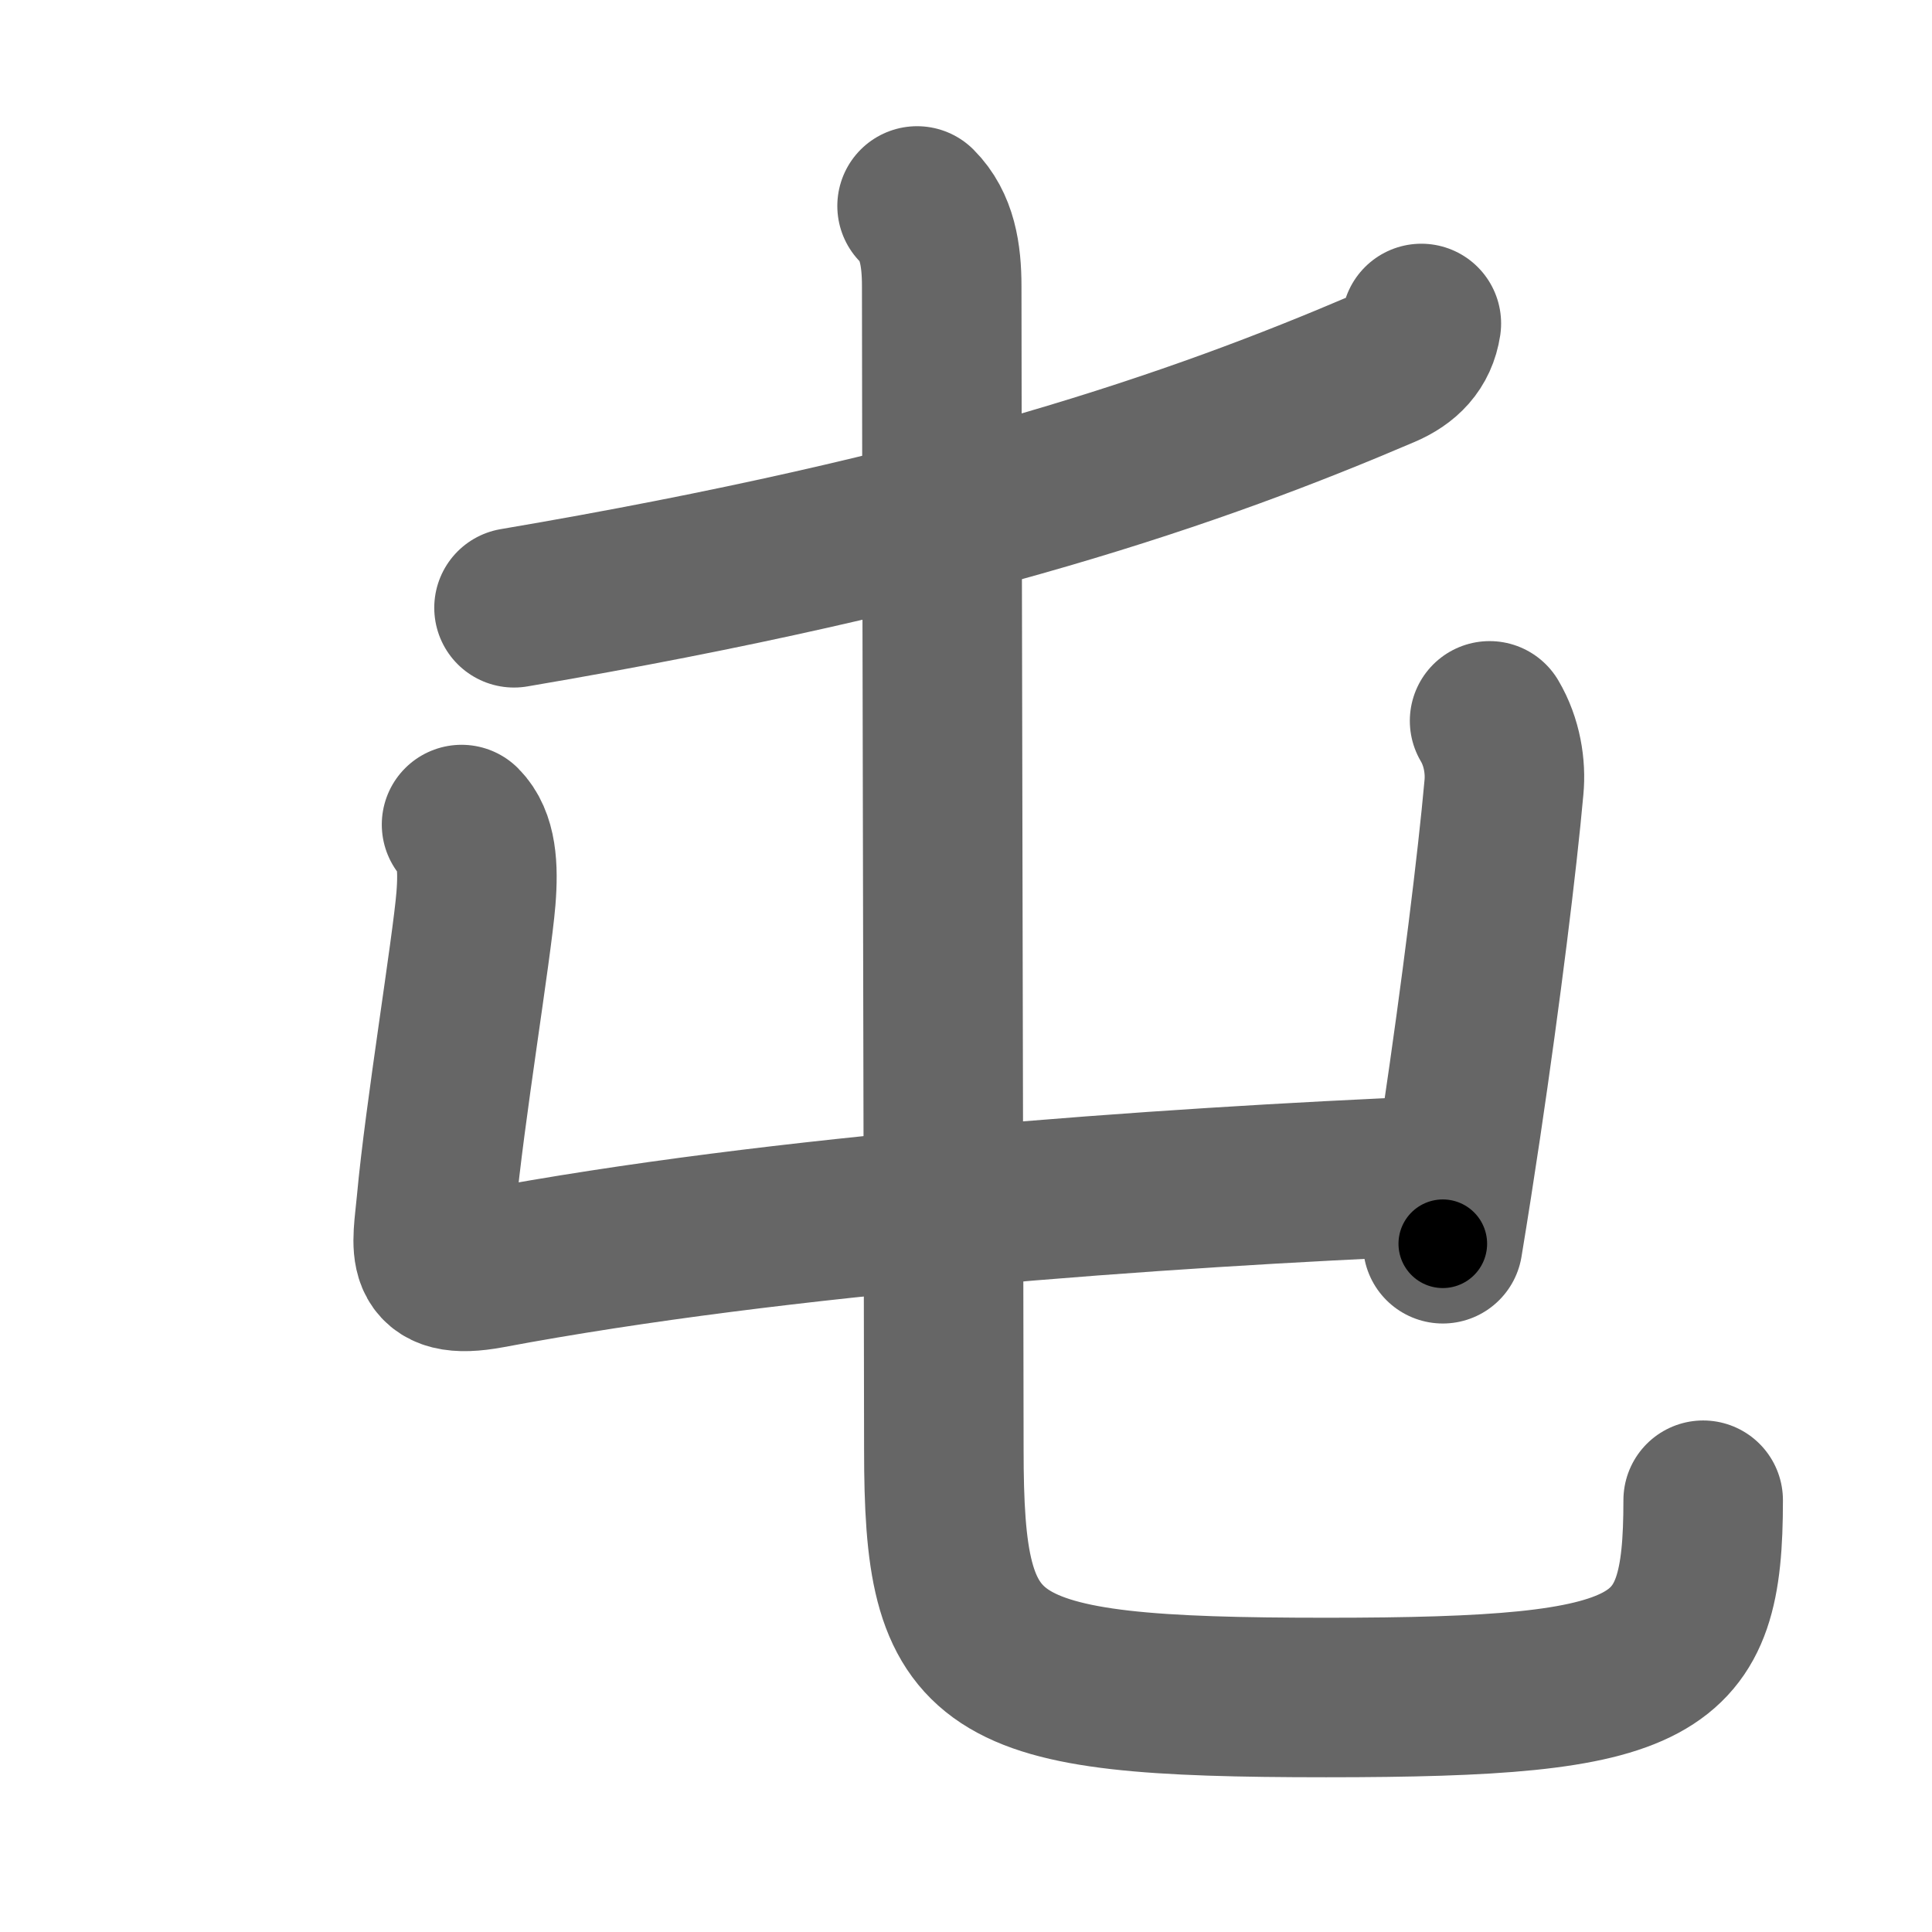 <svg xmlns="http://www.w3.org/2000/svg" width="109" height="109" viewBox="0 0 109 109" id="5c6f"><g fill="none" stroke="#666" stroke-width="9" stroke-linecap="round" stroke-linejoin="round"><g><g><path d="M80.19,18.25c-0.19,1.25-0.96,2.04-2.16,2.55C67.62,25.25,53.92,30.06,29,34.29" /></g><g><g><path d="M26.04,46.52c0.85,0.85,0.96,2.36,0.81,4.2c-0.23,2.79-1.78,12.2-2.23,17.13c-0.23,2.54-0.84,4.44,2.97,3.73C44,68.5,65.38,67,81.09,66.33" /><path d="M84.04,40.67c0.71,1.2,0.92,2.6,0.81,3.75c-0.37,4.14-1.28,11.51-2.41,19.11c-0.33,2.22-0.68,4.46-1.04,6.64" /></g><g><g><path d="M51.74,11.62c1.13,1.13,1.39,2.75,1.39,4.53c0,9.76,0.12,58.99,0.12,65.63c0,12.48,2,13.99,21.57,13.99c18.94,0,21.27-1.52,21.27-11.13" /></g></g></g></g></g><g fill="none" stroke="#000" stroke-width="5" stroke-linecap="round" stroke-linejoin="round"><path d="M80.19,18.25c-0.19,1.25-0.96,2.04-2.16,2.55C67.62,25.25,53.92,30.06,29,34.29" stroke-dasharray="54.488" stroke-dashoffset="54.488"><animate attributeName="stroke-dashoffset" values="54.488;54.488;0" dur="0.545s" fill="freeze" begin="0s;5c6f.click" /></path><path d="M26.04,46.52c0.85,0.85,0.96,2.36,0.81,4.2c-0.23,2.79-1.78,12.2-2.23,17.13c-0.23,2.54-0.84,4.44,2.97,3.73C44,68.5,65.38,67,81.09,66.33" stroke-dasharray="81.907" stroke-dashoffset="81.907"><animate attributeName="stroke-dashoffset" values="81.907" fill="freeze" begin="5c6f.click" /><animate attributeName="stroke-dashoffset" values="81.907;81.907;0" keyTimes="0;0.469;1" dur="1.161s" fill="freeze" begin="0s;5c6f.click" /></path><path d="M84.04,40.67c0.71,1.2,0.92,2.6,0.81,3.75c-0.37,4.14-1.28,11.51-2.41,19.11c-0.33,2.22-0.68,4.46-1.04,6.64" stroke-dasharray="29.884" stroke-dashoffset="29.884"><animate attributeName="stroke-dashoffset" values="29.884" fill="freeze" begin="5c6f.click" /><animate attributeName="stroke-dashoffset" values="29.884;29.884;0" keyTimes="0;0.795;1" dur="1.46s" fill="freeze" begin="0s;5c6f.click" /></path><path d="M51.74,11.62c1.13,1.13,1.39,2.75,1.39,4.53c0,9.76,0.12,58.99,0.12,65.63c0,12.48,2,13.99,21.57,13.99c18.94,0,21.27-1.52,21.27-11.13" stroke-dasharray="130.051" stroke-dashoffset="130.051"><animate attributeName="stroke-dashoffset" values="130.051" fill="freeze" begin="5c6f.click" /><animate attributeName="stroke-dashoffset" values="130.051;130.051;0" keyTimes="0;0.599;1" dur="2.438s" fill="freeze" begin="0s;5c6f.click" /></path></g></svg>